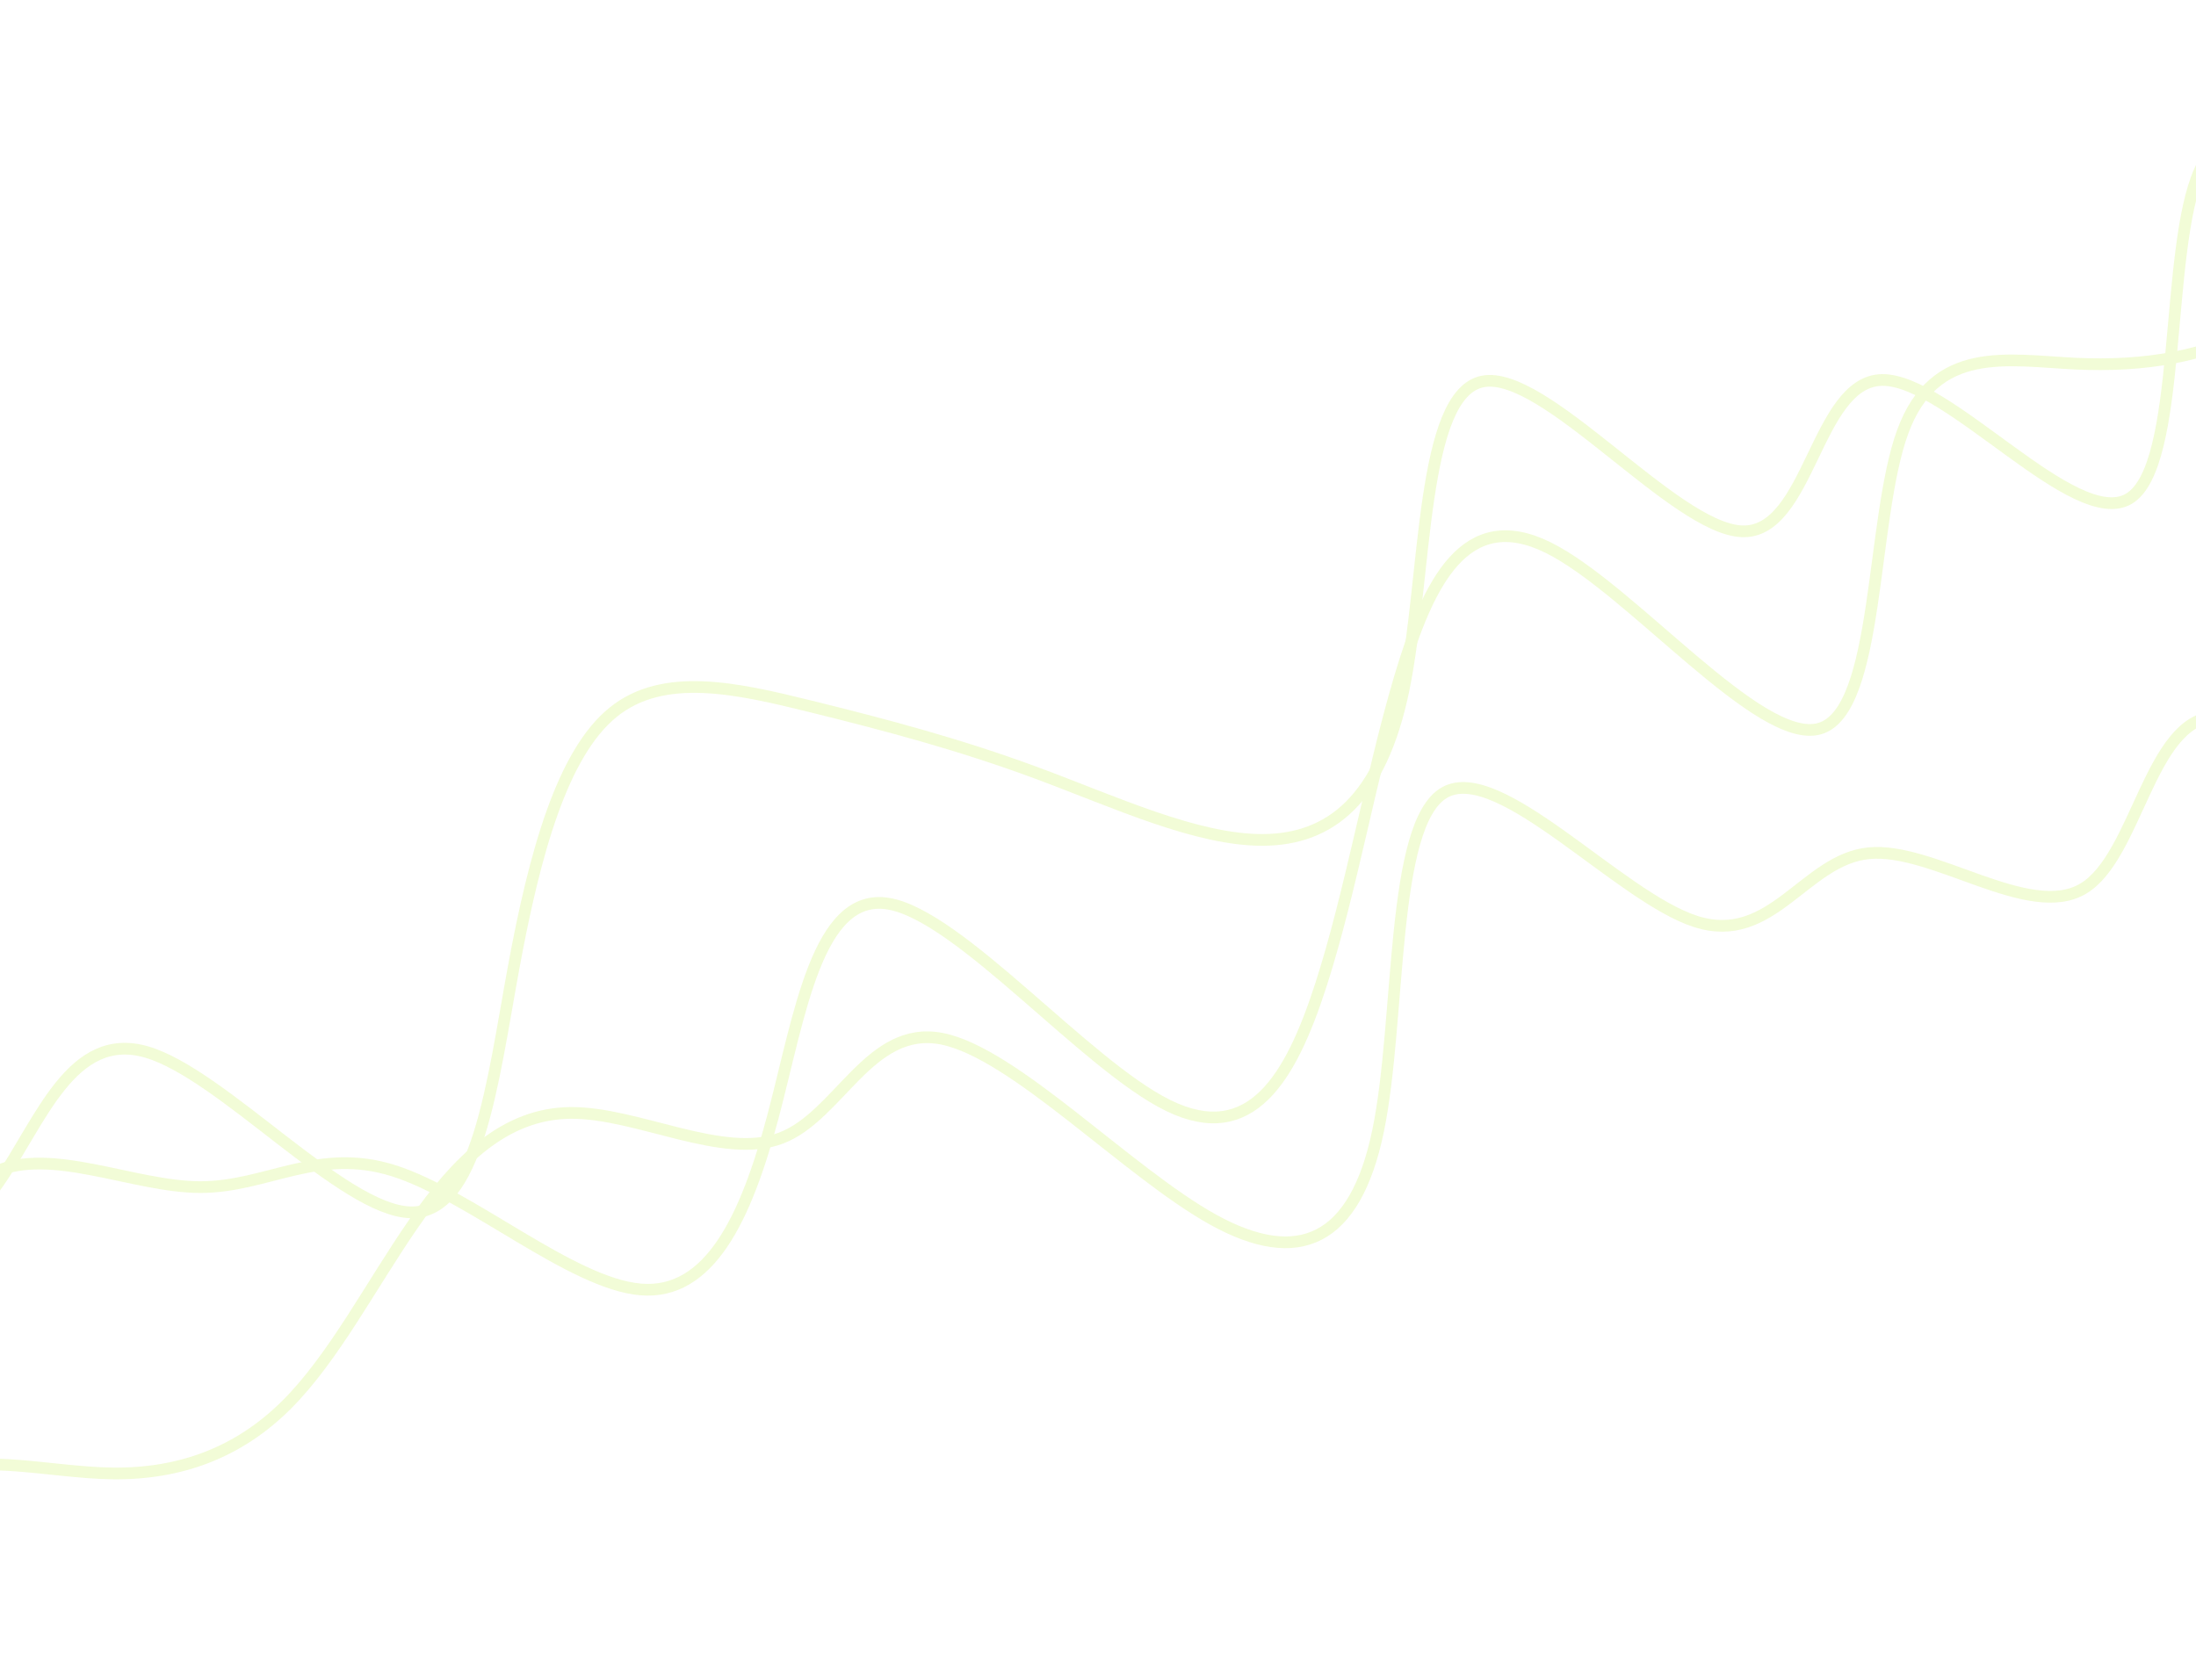 <svg width="375" height="287" viewBox="0 0 375 287" fill="none" xmlns="http://www.w3.org/2000/svg">
<g opacity="0.16">
<path d="M467.124 1.293C459.706 11.358 452.289 21.423 443.157 27.14C434.026 32.858 423.179 34.227 410.097 29.93C397.017 25.631 381.7 15.666 375.639 29.17C369.578 42.674 372.771 79.649 363.563 85.172C354.354 90.694 332.743 64.765 321.411 64.902C310.078 65.037 309.024 91.239 297.444 90.749C285.864 90.259 263.759 63.078 253.194 65.158C242.627 67.238 243.599 98.579 239.718 117.611C235.837 136.644 227.103 143.369 215.752 143.459C204.4 143.549 190.433 137.003 177.096 132.058C163.76 127.112 151.054 123.768 138.441 120.656C125.828 117.544 113.306 114.666 104.682 121.671C96.058 128.677 91.332 145.569 87.71 165.256C84.087 184.945 81.568 207.43 70.038 207.068C58.509 206.704 37.969 183.492 25.088 179.703C12.208 175.913 6.986 191.548 -0.277 202.002C-7.541 212.457 -16.848 217.733 -27.042 220.755C-37.237 223.778 -48.319 224.547 -59.402 225.317" stroke="#AEEA00" stroke-width="2"/>
<path d="M474.818 20.804C468.817 34.464 462.818 48.124 452.25 50.2C441.682 52.275 426.546 42.766 414.993 42.345C403.442 41.926 395.473 50.594 386.131 55.777C376.788 60.959 366.07 62.656 354.47 62.113C342.869 61.57 330.386 58.787 324.908 73.77C319.43 88.753 320.957 121.501 310.733 124.451C300.51 127.398 278.535 100.547 264.385 93.538C250.234 86.529 243.908 99.362 239.019 115.838C234.129 132.314 230.677 152.433 225.544 168.291C220.411 184.15 213.598 195.748 199.478 188.817C185.359 181.886 163.933 156.428 151.73 154.358C139.528 152.288 136.549 173.609 131.961 190.847C127.372 208.086 121.173 221.243 109.393 220.242C97.612 219.243 80.25 204.087 67.24 199.973C54.232 195.858 45.576 202.784 34.181 202.762C22.786 202.739 8.65 195.769 -0.977 200.229C-10.604 204.689 -15.725 220.581 -23.545 229.624C-31.365 238.667 -41.886 240.861 -52.408 243.055" stroke="#AEEA00" stroke-width="2"/>
<path d="M505.593 98.848C492.949 95.659 480.306 92.471 464.84 82.126C449.375 71.782 431.087 54.281 424.786 67.178C418.485 80.073 424.17 123.366 416.907 133.82C409.643 144.275 389.429 121.892 378.252 122.42C367.073 122.949 364.931 146.389 355.683 151.814C346.437 157.241 330.087 144.653 319.127 145.735C308.167 146.817 302.598 161.57 289.565 157.392C276.531 153.216 256.033 130.109 246.713 135.349C237.392 140.588 239.25 174.172 235.336 193.123C231.422 212.074 221.739 216.391 207.173 208.329C192.607 200.265 173.159 179.822 160.823 177.417C148.488 175.01 143.266 190.641 133.36 194.395C123.453 198.148 108.862 190.023 97.502 190.089C86.141 190.154 78.011 198.409 70.737 208.841C63.465 219.273 57.05 231.88 48.869 240.01C40.689 248.139 30.741 251.789 19.308 251.667C7.873 251.546 -5.05 247.652 -14.452 252.682C-23.855 257.714 -29.737 271.669 -35.621 285.625" stroke="#AEEA00" stroke-width="2"/>
</g>
</svg>
